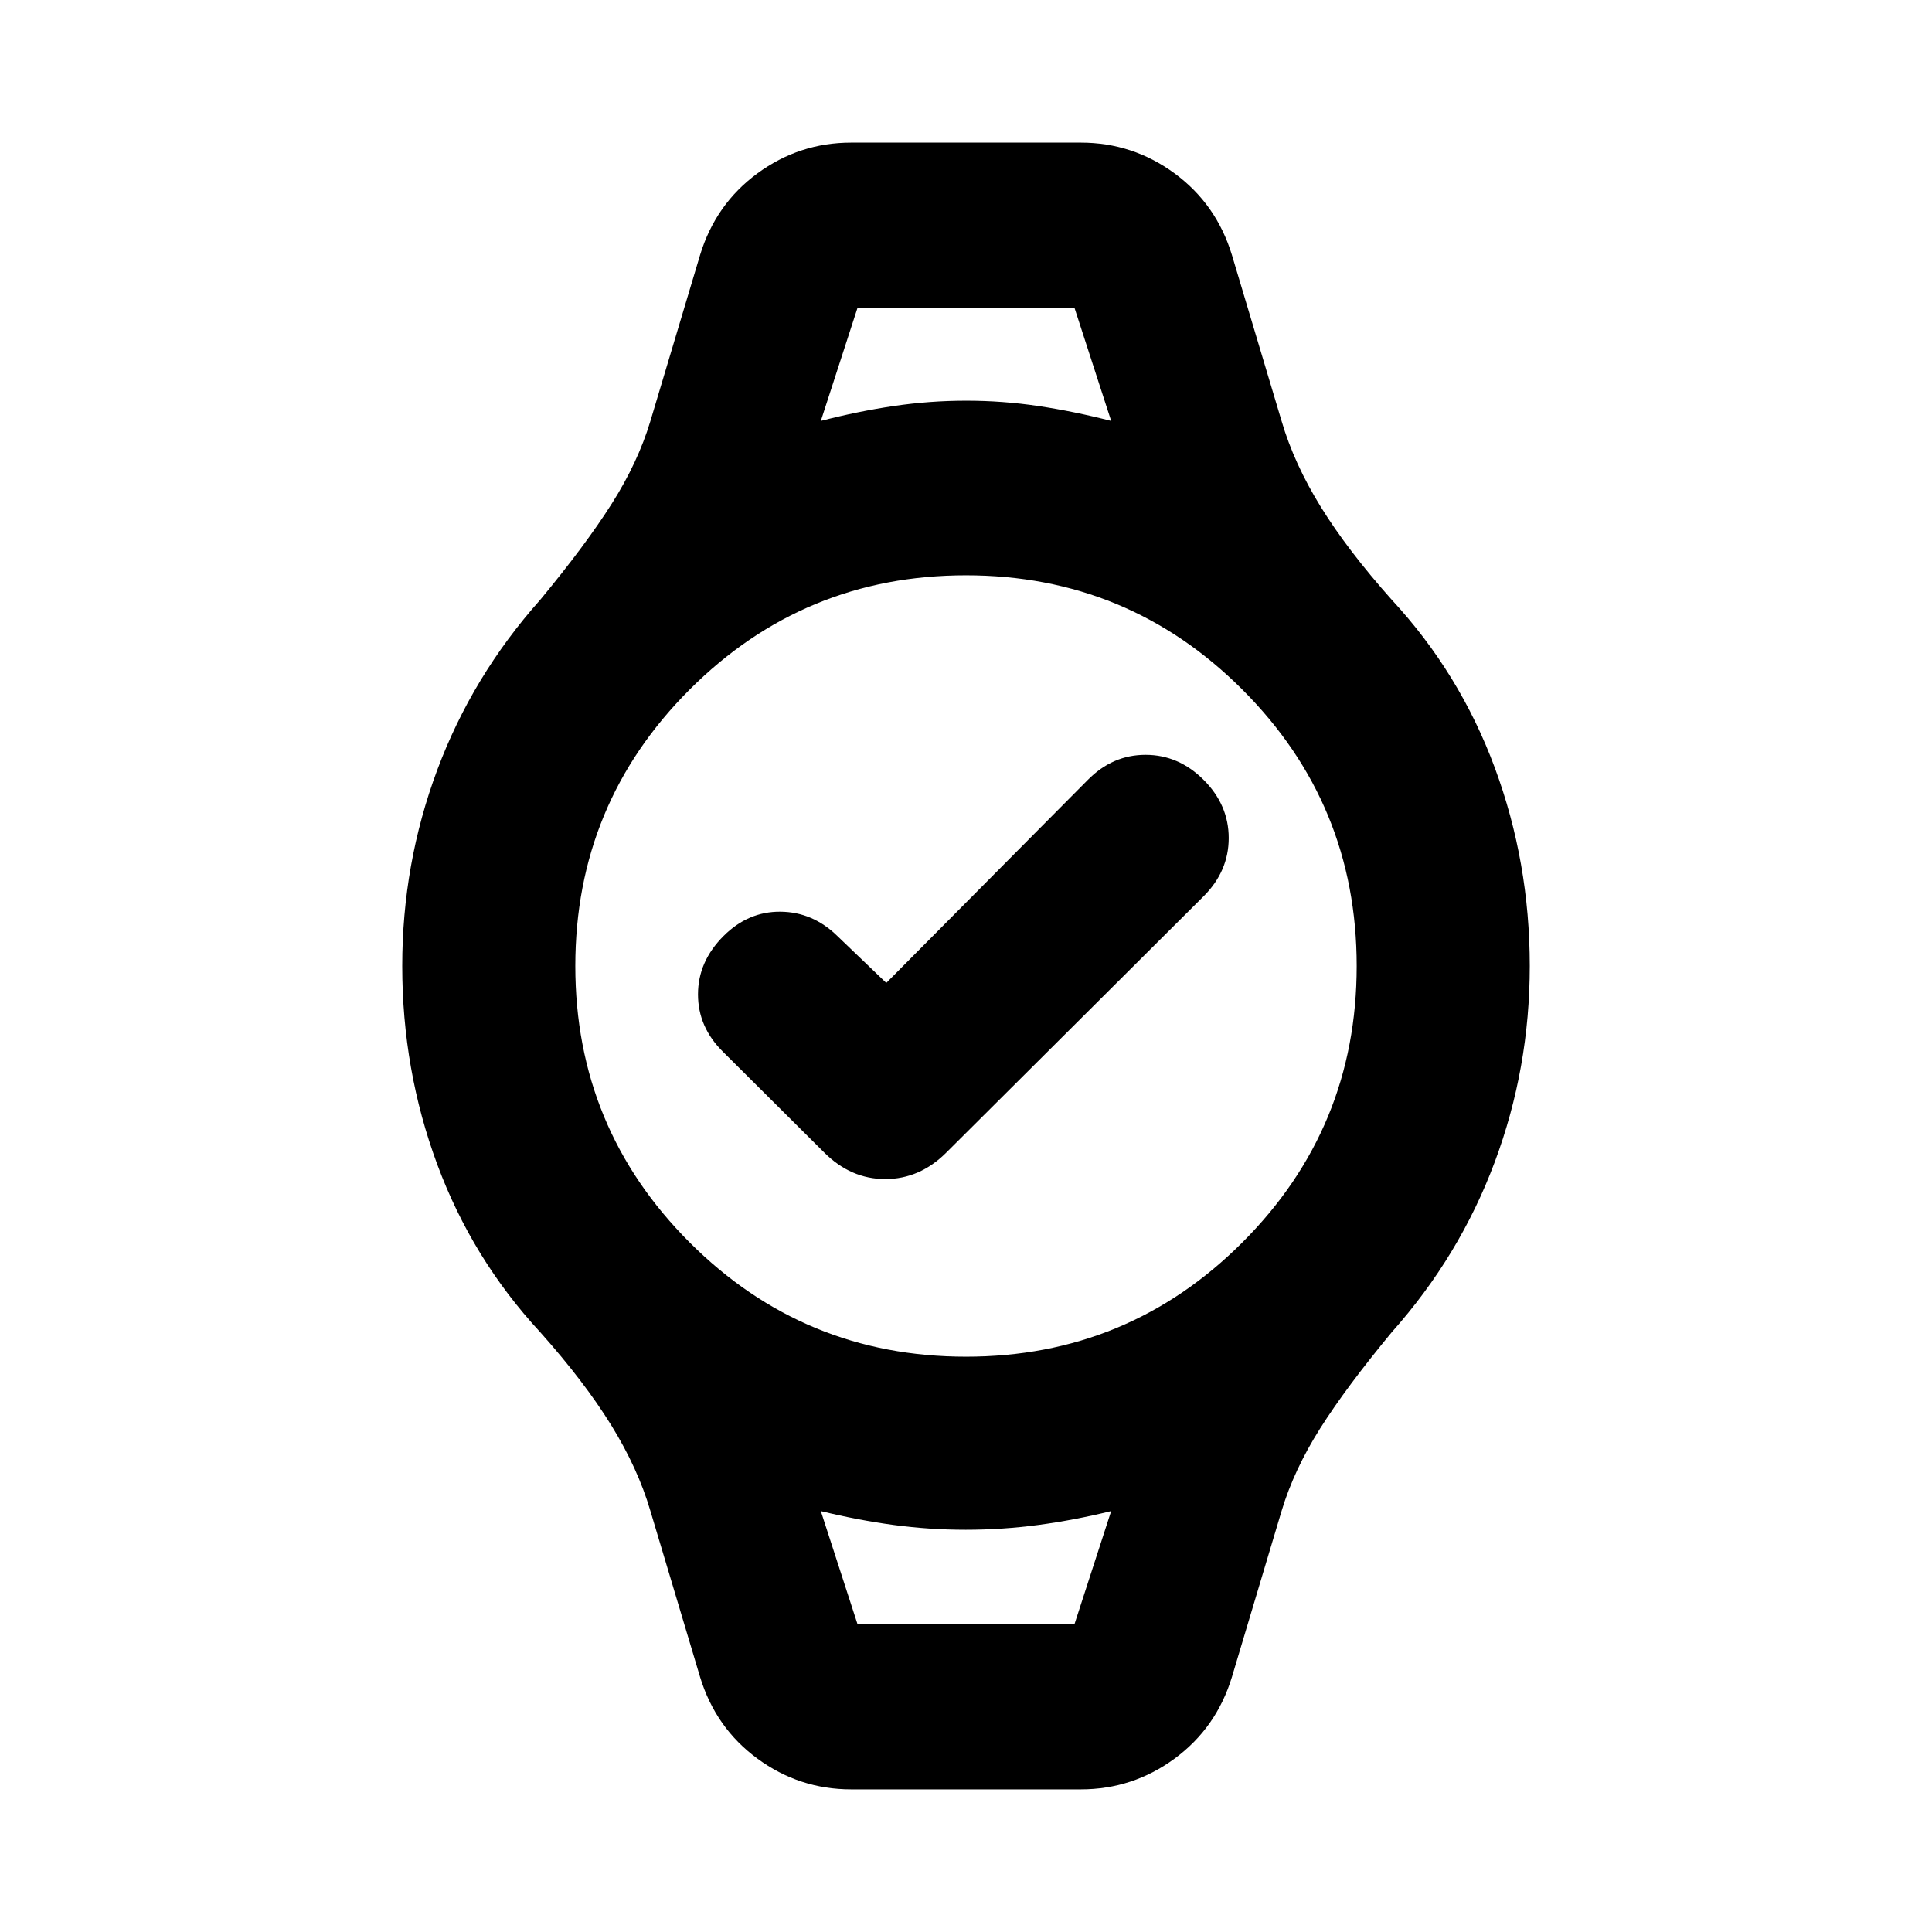 <svg xmlns="http://www.w3.org/2000/svg" height="24" viewBox="0 -960 960 960" width="24"><path d="m440.39-471.59 100.15-100.89q12.28-12.45 28.68-12.45 16.41 0 28.87 12.45 12.45 12.46 12.45 28.9 0 16.45-12.45 28.91L470.22-387.3q-13.18 13.17-30.33 13.17t-30.32-13.17l-50.29-50.05q-12.45-12.27-12.45-28.56t12.69-28.98q12.22-12.22 28.28-12.09 16.07.13 28.29 12.09l24.3 23.3Zm-14.32-335.37h107.86H426.07Zm0 653.92H533.93 426.07Zm-3.11 82.17q-25.75 0-46.57-15.26-20.82-15.27-28.54-40.63l-24.7-82.57q-6.22-21.15-19.53-42.66-13.32-21.51-35.19-46.05-33.78-36.48-51.17-83.4-17.39-46.92-17.39-98.56 0-50.76 17.39-97.38t51.17-84.58q22.61-27.31 35.57-47.78 12.97-20.47 19.15-40.93l24.7-82.57q7.72-25.36 28.54-40.63 20.82-15.26 46.57-15.26h114.08q25.75 0 46.57 15.26 20.82 15.27 28.54 40.63l24.7 82.57q6.22 21.15 19.53 42.66 13.32 21.51 35.19 46.05 33.78 36.48 51.17 83.4 17.39 46.92 17.39 98.56 0 50.76-17.39 97.38t-51.17 84.58q-22.61 27.31-35.57 47.78-12.97 20.47-19.15 40.93l-24.7 82.57q-7.72 25.36-28.54 40.63-20.82 15.26-46.57 15.26H422.96Zm57.04-215q80.56 0 137.34-56.79 56.79-56.78 56.79-137.34t-56.79-137.34Q560.56-674.13 480-674.13t-137.34 56.79Q285.87-560.56 285.87-480t56.79 137.34q56.78 56.79 137.34 56.79Zm-72.13-464.98q18.39-4.76 36.25-7.4 17.86-2.64 36-2.64t35.79 2.64q17.66 2.64 36.22 7.4l-18.2-56.11H426.07l-18.2 56.11Zm18.2 597.81h107.86l18.2-56.11q-18.39 4.52-36.25 6.9-17.86 2.38-36 2.38t-35.79-2.38q-17.66-2.38-36.22-6.9l18.2 56.11Z"/></svg>